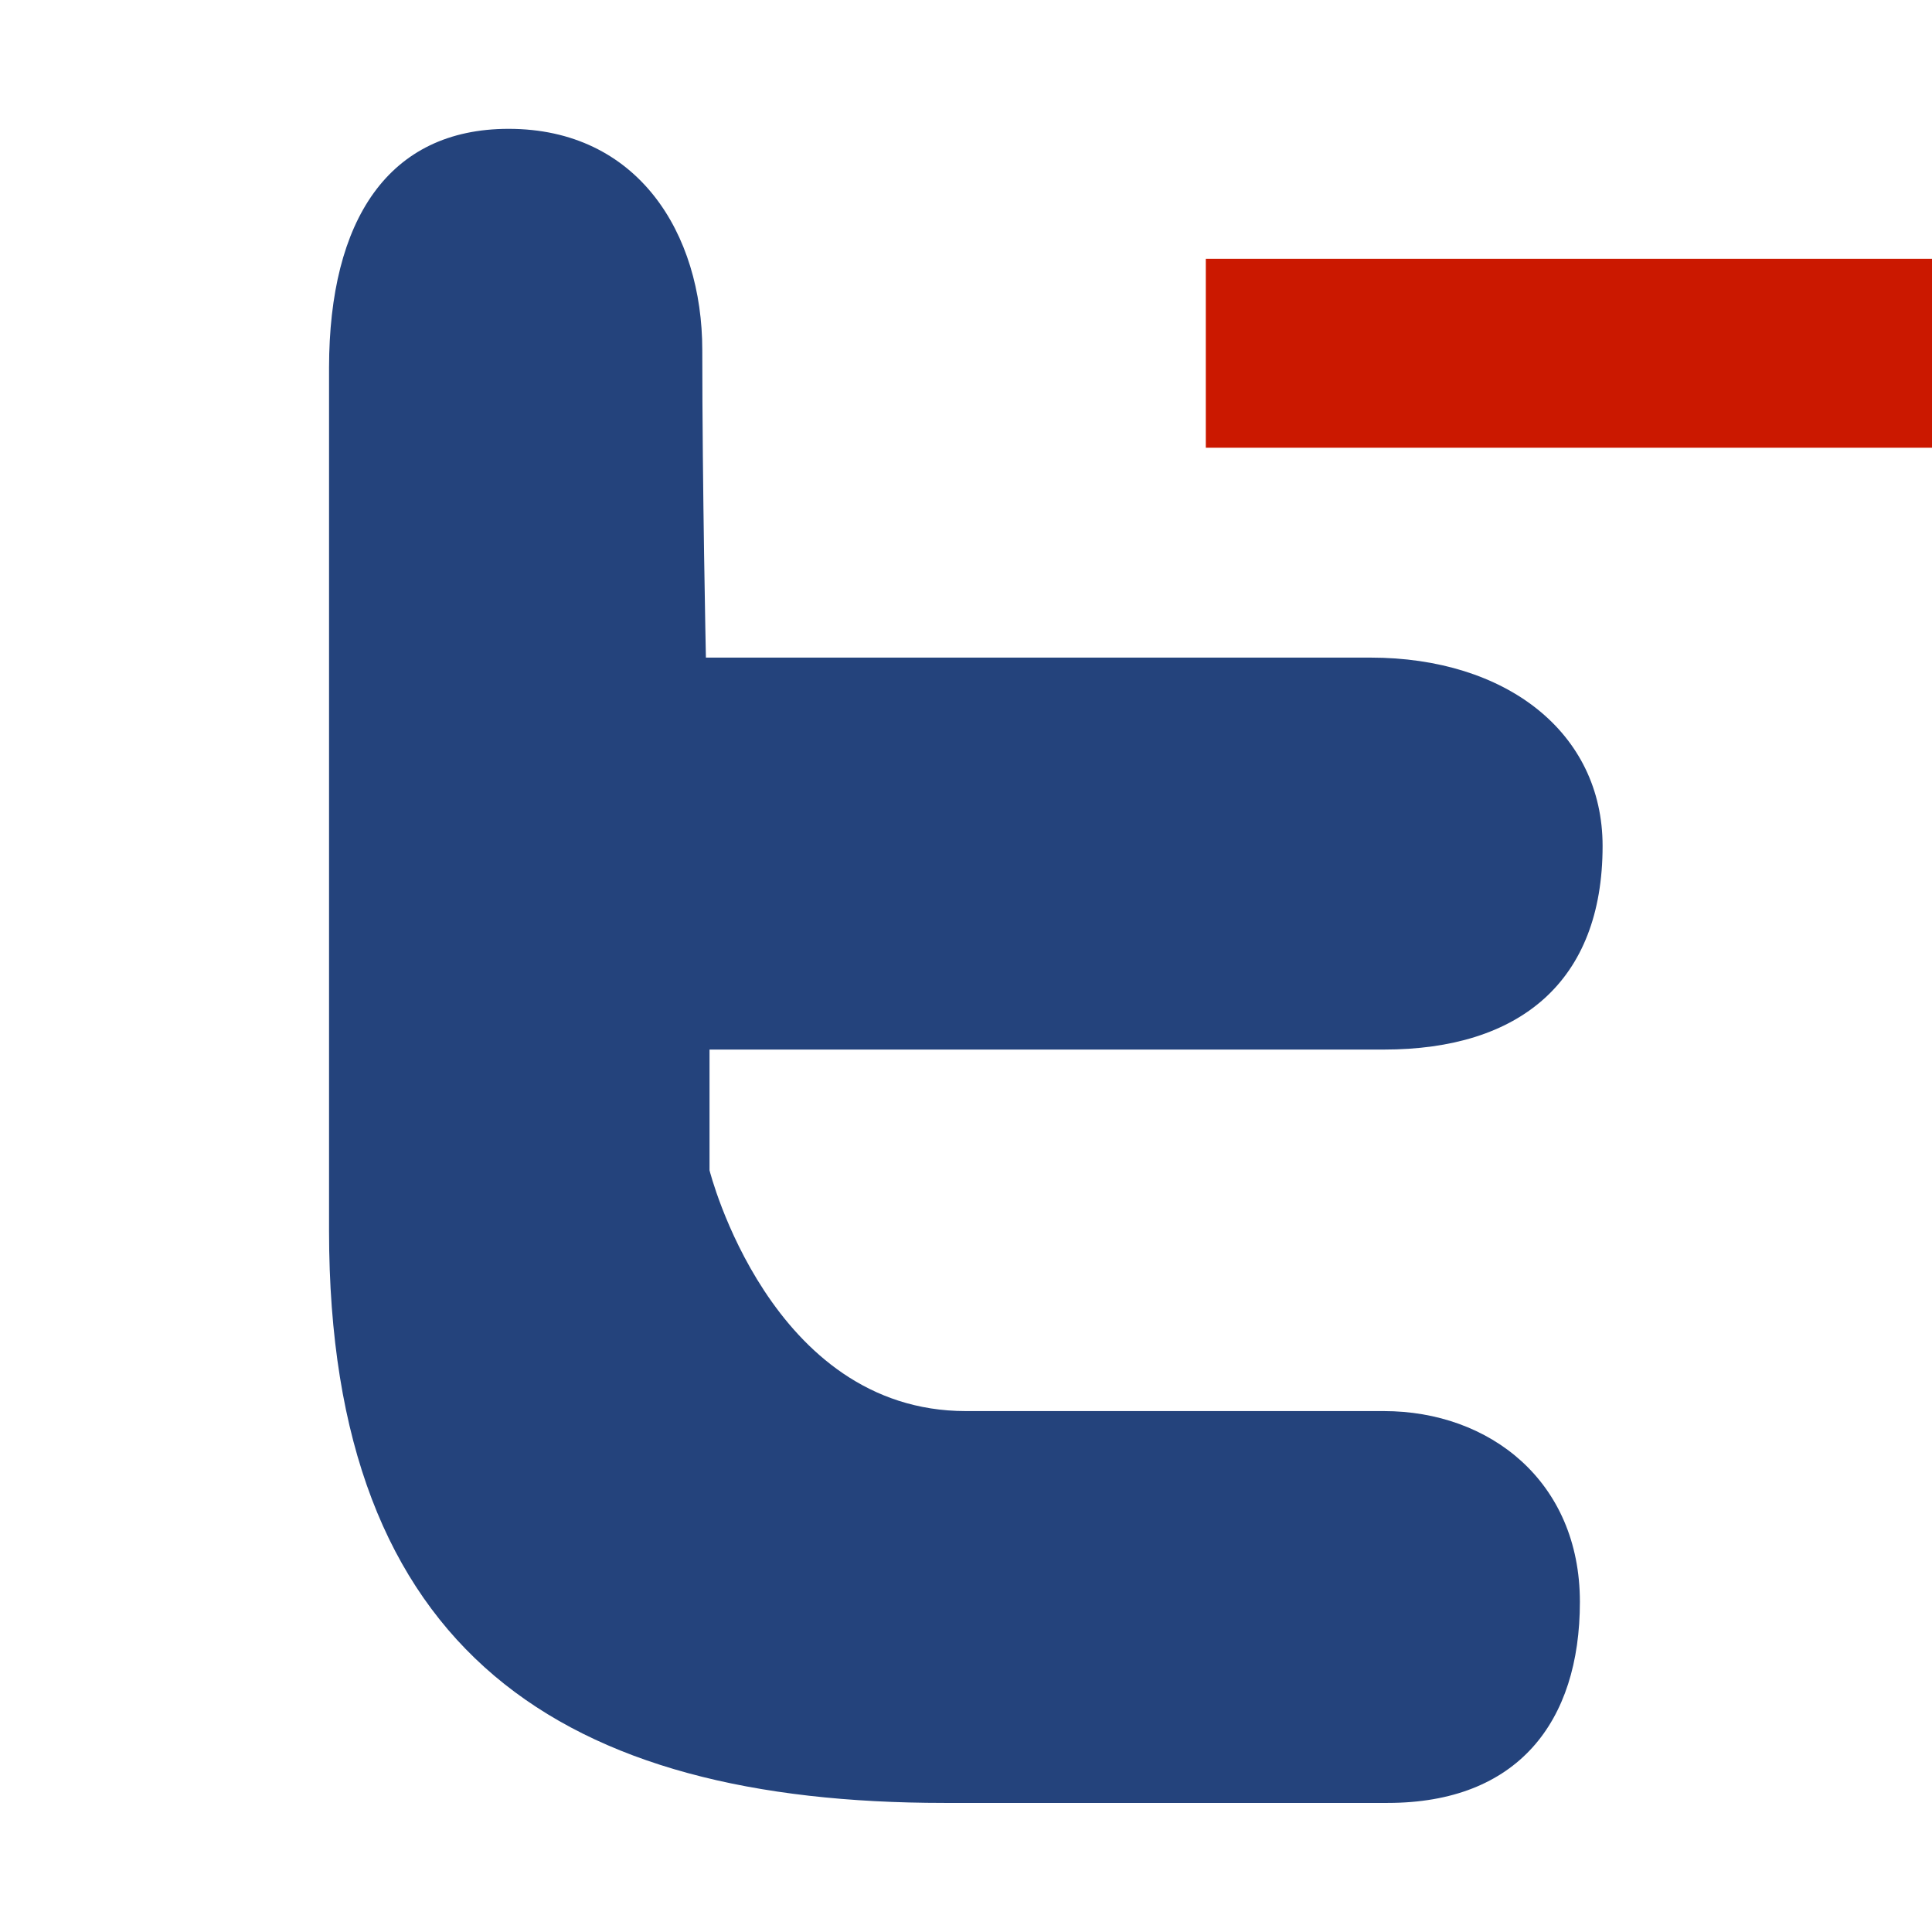 <svg width="16" height="16" xmlns="http://www.w3.org/2000/svg" viewBox="0 0 16 16" shape-rendering="geometricPrecision" fill="#24437c"><defs><mask id="a"><rect fill="#fff" width="100%" height="100%"/><path fill="#000" d="M8.986 1.143H17v3.565H8.986z"/></mask></defs><path d="M9.986 2.143H16v1.565H9.986z" fill="#cb1800"/><path mask="url(#a)" d="M4.212 1.067c1.07 0 1.604.865 1.604 1.832 0 1.12.03 2.547.03 2.547h5.504c1.123 0 1.922.62 1.922 1.56 0 1.124-.687 1.686-1.81 1.686H5.876v1s.5 1.994 2.123 1.994h3.462c.874 0 1.623.58 1.623 1.58 0 .997-.518 1.665-1.592 1.665H7.82c-3.145 0-5.095-1.23-5.095-4.738V3.042c.002-1.218.49-1.975 1.487-1.975z"/></svg>